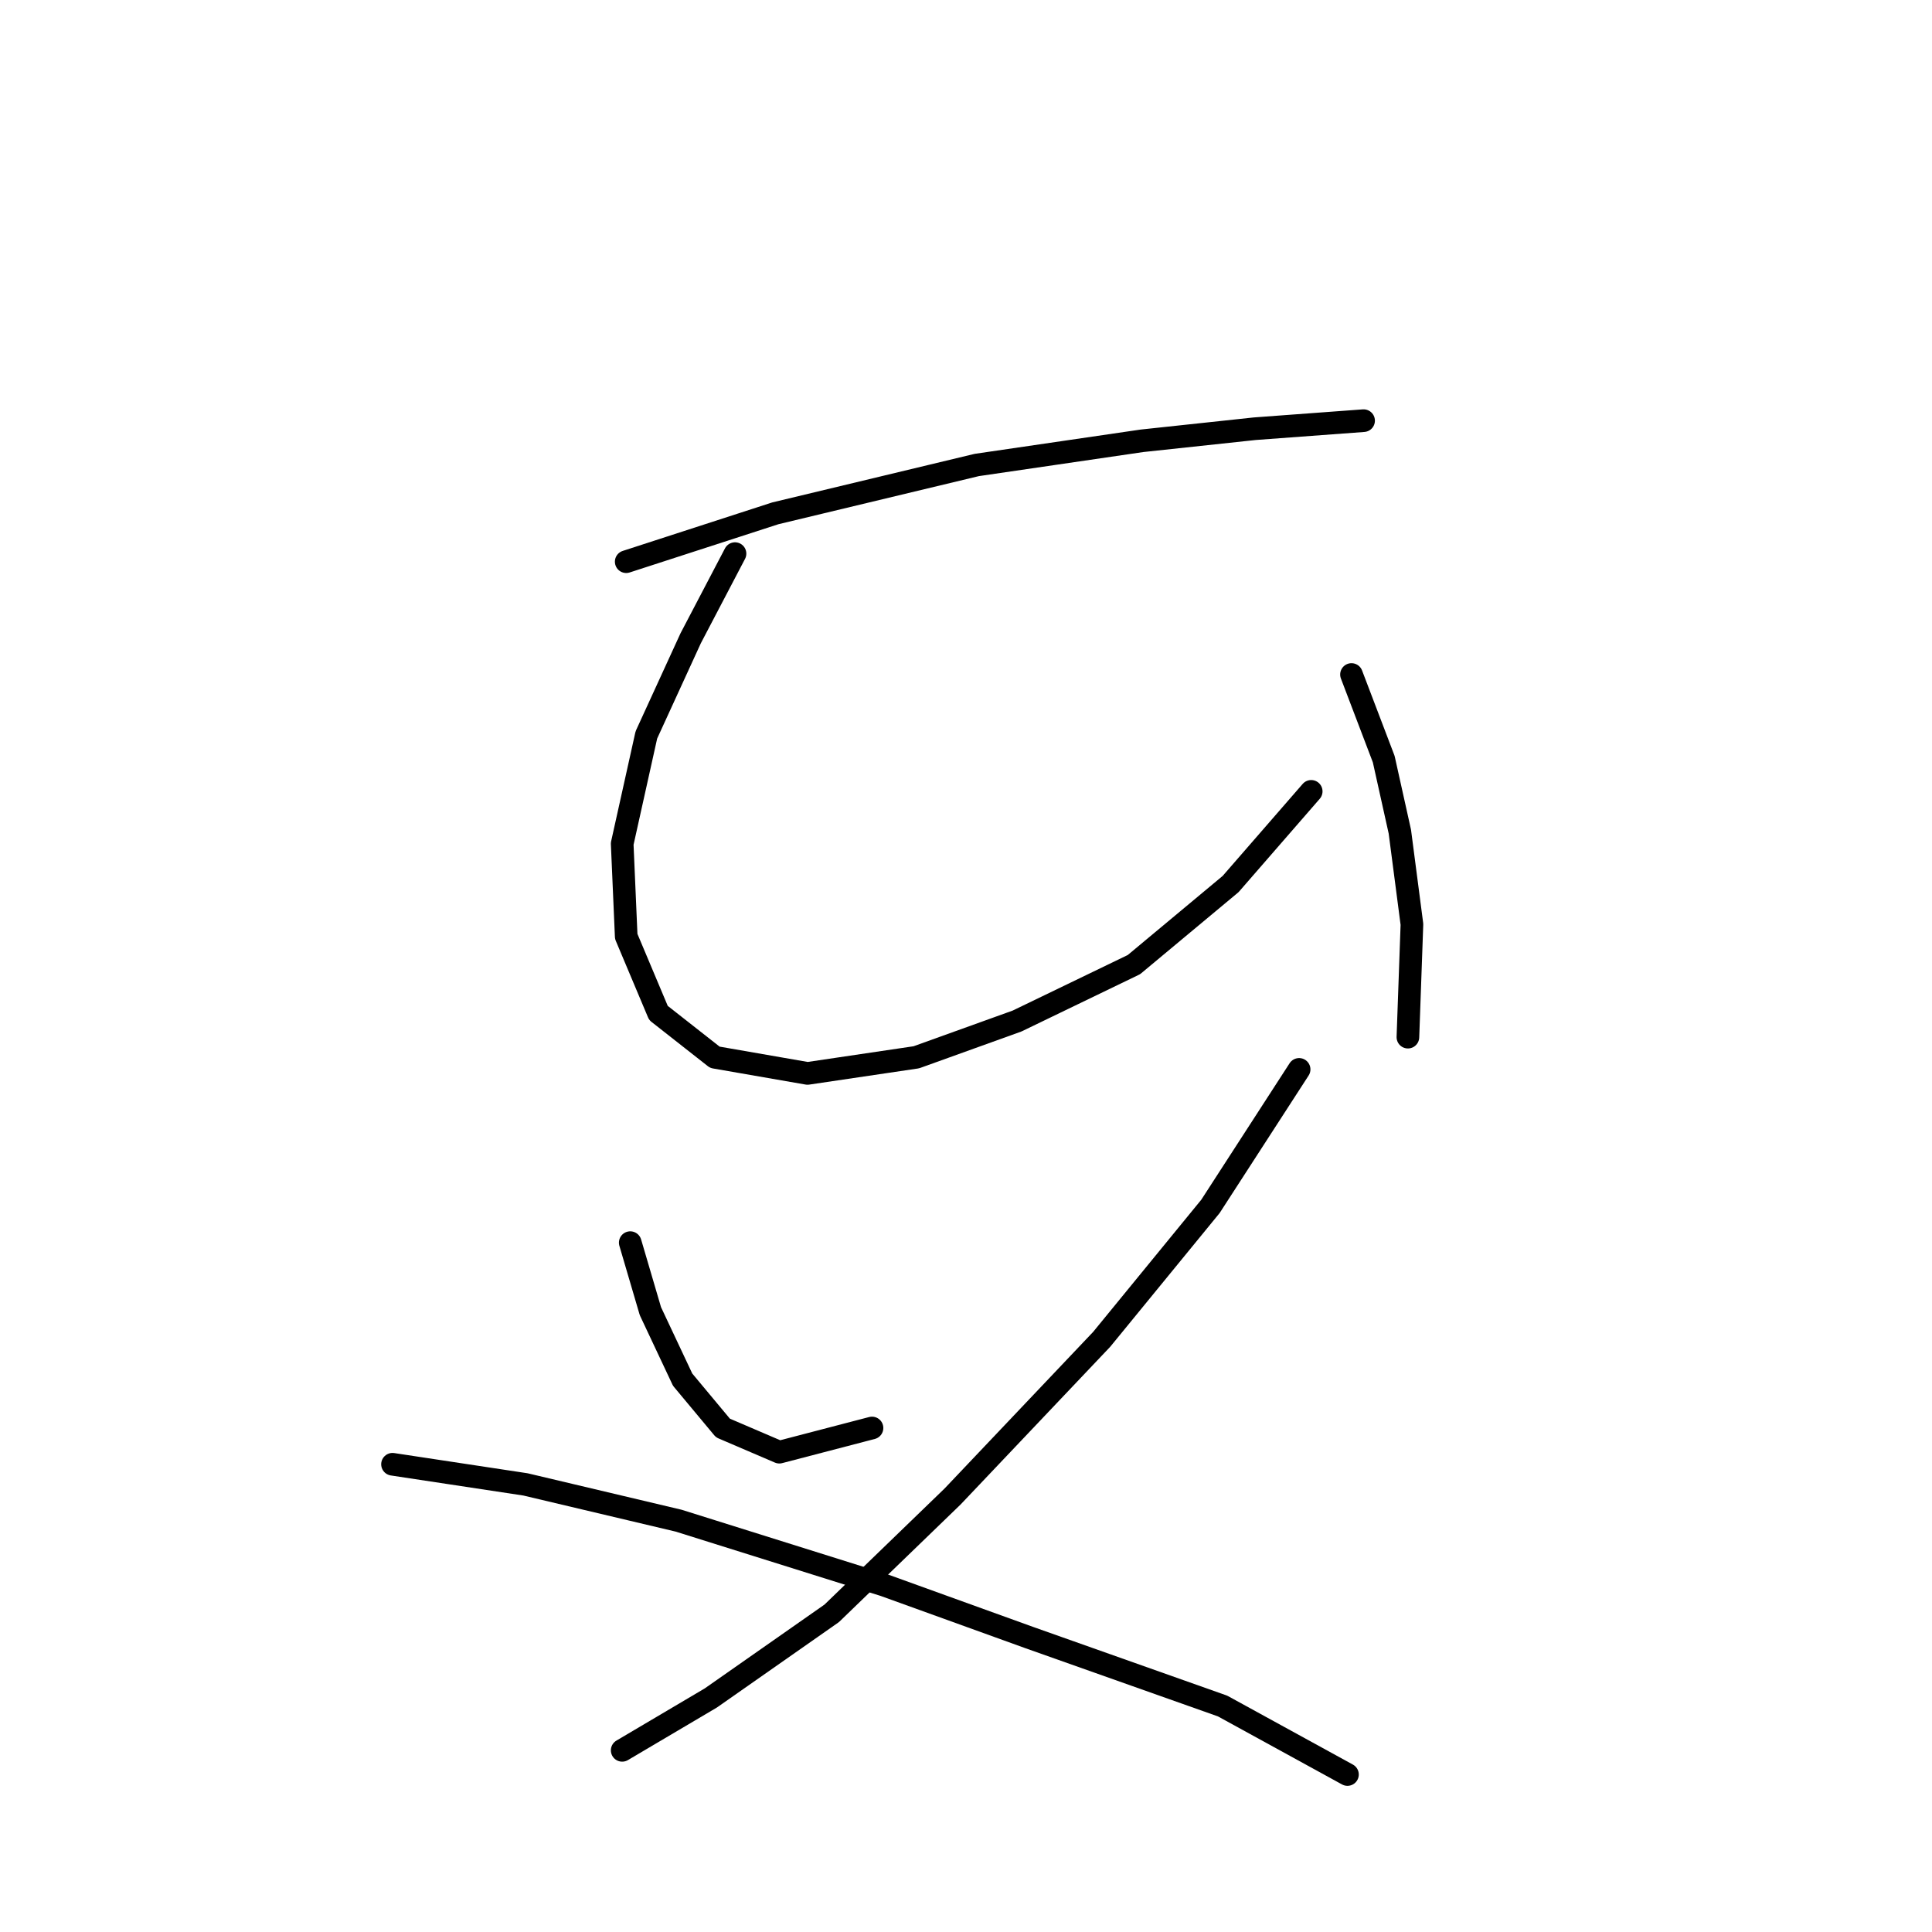 <?xml version="1.0" standalone="no"?>
    <svg width="256" height="256" xmlns="http://www.w3.org/2000/svg" version="1.1">
    <polyline stroke="black" stroke-width="3" stroke-linecap="round" fill="transparent" stroke-linejoin="round" points="82.977 74.426 102.731 68.019 129.427 61.613 151.317 58.409 166.266 56.807 180.682 55.74 180.682 55.74 " />
        <polyline stroke="black" stroke-width="3" stroke-linecap="round" fill="transparent" stroke-linejoin="round" points="97.392 73.358 91.519 84.571 85.646 97.384 82.443 111.8 82.977 124.08 87.248 134.224 94.723 140.097 107.003 142.233 121.418 140.097 134.766 135.292 150.249 127.817 163.063 117.139 173.741 104.859 173.741 104.859 " />
        <polyline stroke="black" stroke-width="3" stroke-linecap="round" fill="transparent" stroke-linejoin="round" points="179.08 89.376 183.351 100.588 185.487 110.198 187.089 122.478 186.555 137.427 186.555 137.427 " />
        <polyline stroke="black" stroke-width="3" stroke-linecap="round" fill="transparent" stroke-linejoin="round" points="83.511 164.657 86.18 173.733 90.452 182.81 95.791 189.216 103.265 192.42 115.545 189.216 115.545 189.216 " />
        <polyline stroke="black" stroke-width="3" stroke-linecap="round" fill="transparent" stroke-linejoin="round" points="172.139 141.699 160.393 159.851 145.978 177.47 126.223 198.293 110.206 213.776 94.189 224.988 82.443 231.929 82.443 231.929 " />
        <polyline stroke="black" stroke-width="3" stroke-linecap="round" fill="transparent" stroke-linejoin="round" points="52.01 194.022 69.629 196.691 89.918 201.496 117.147 210.039 136.368 216.98 161.995 226.056 178.546 235.132 178.546 235.132 " />
        </svg>
